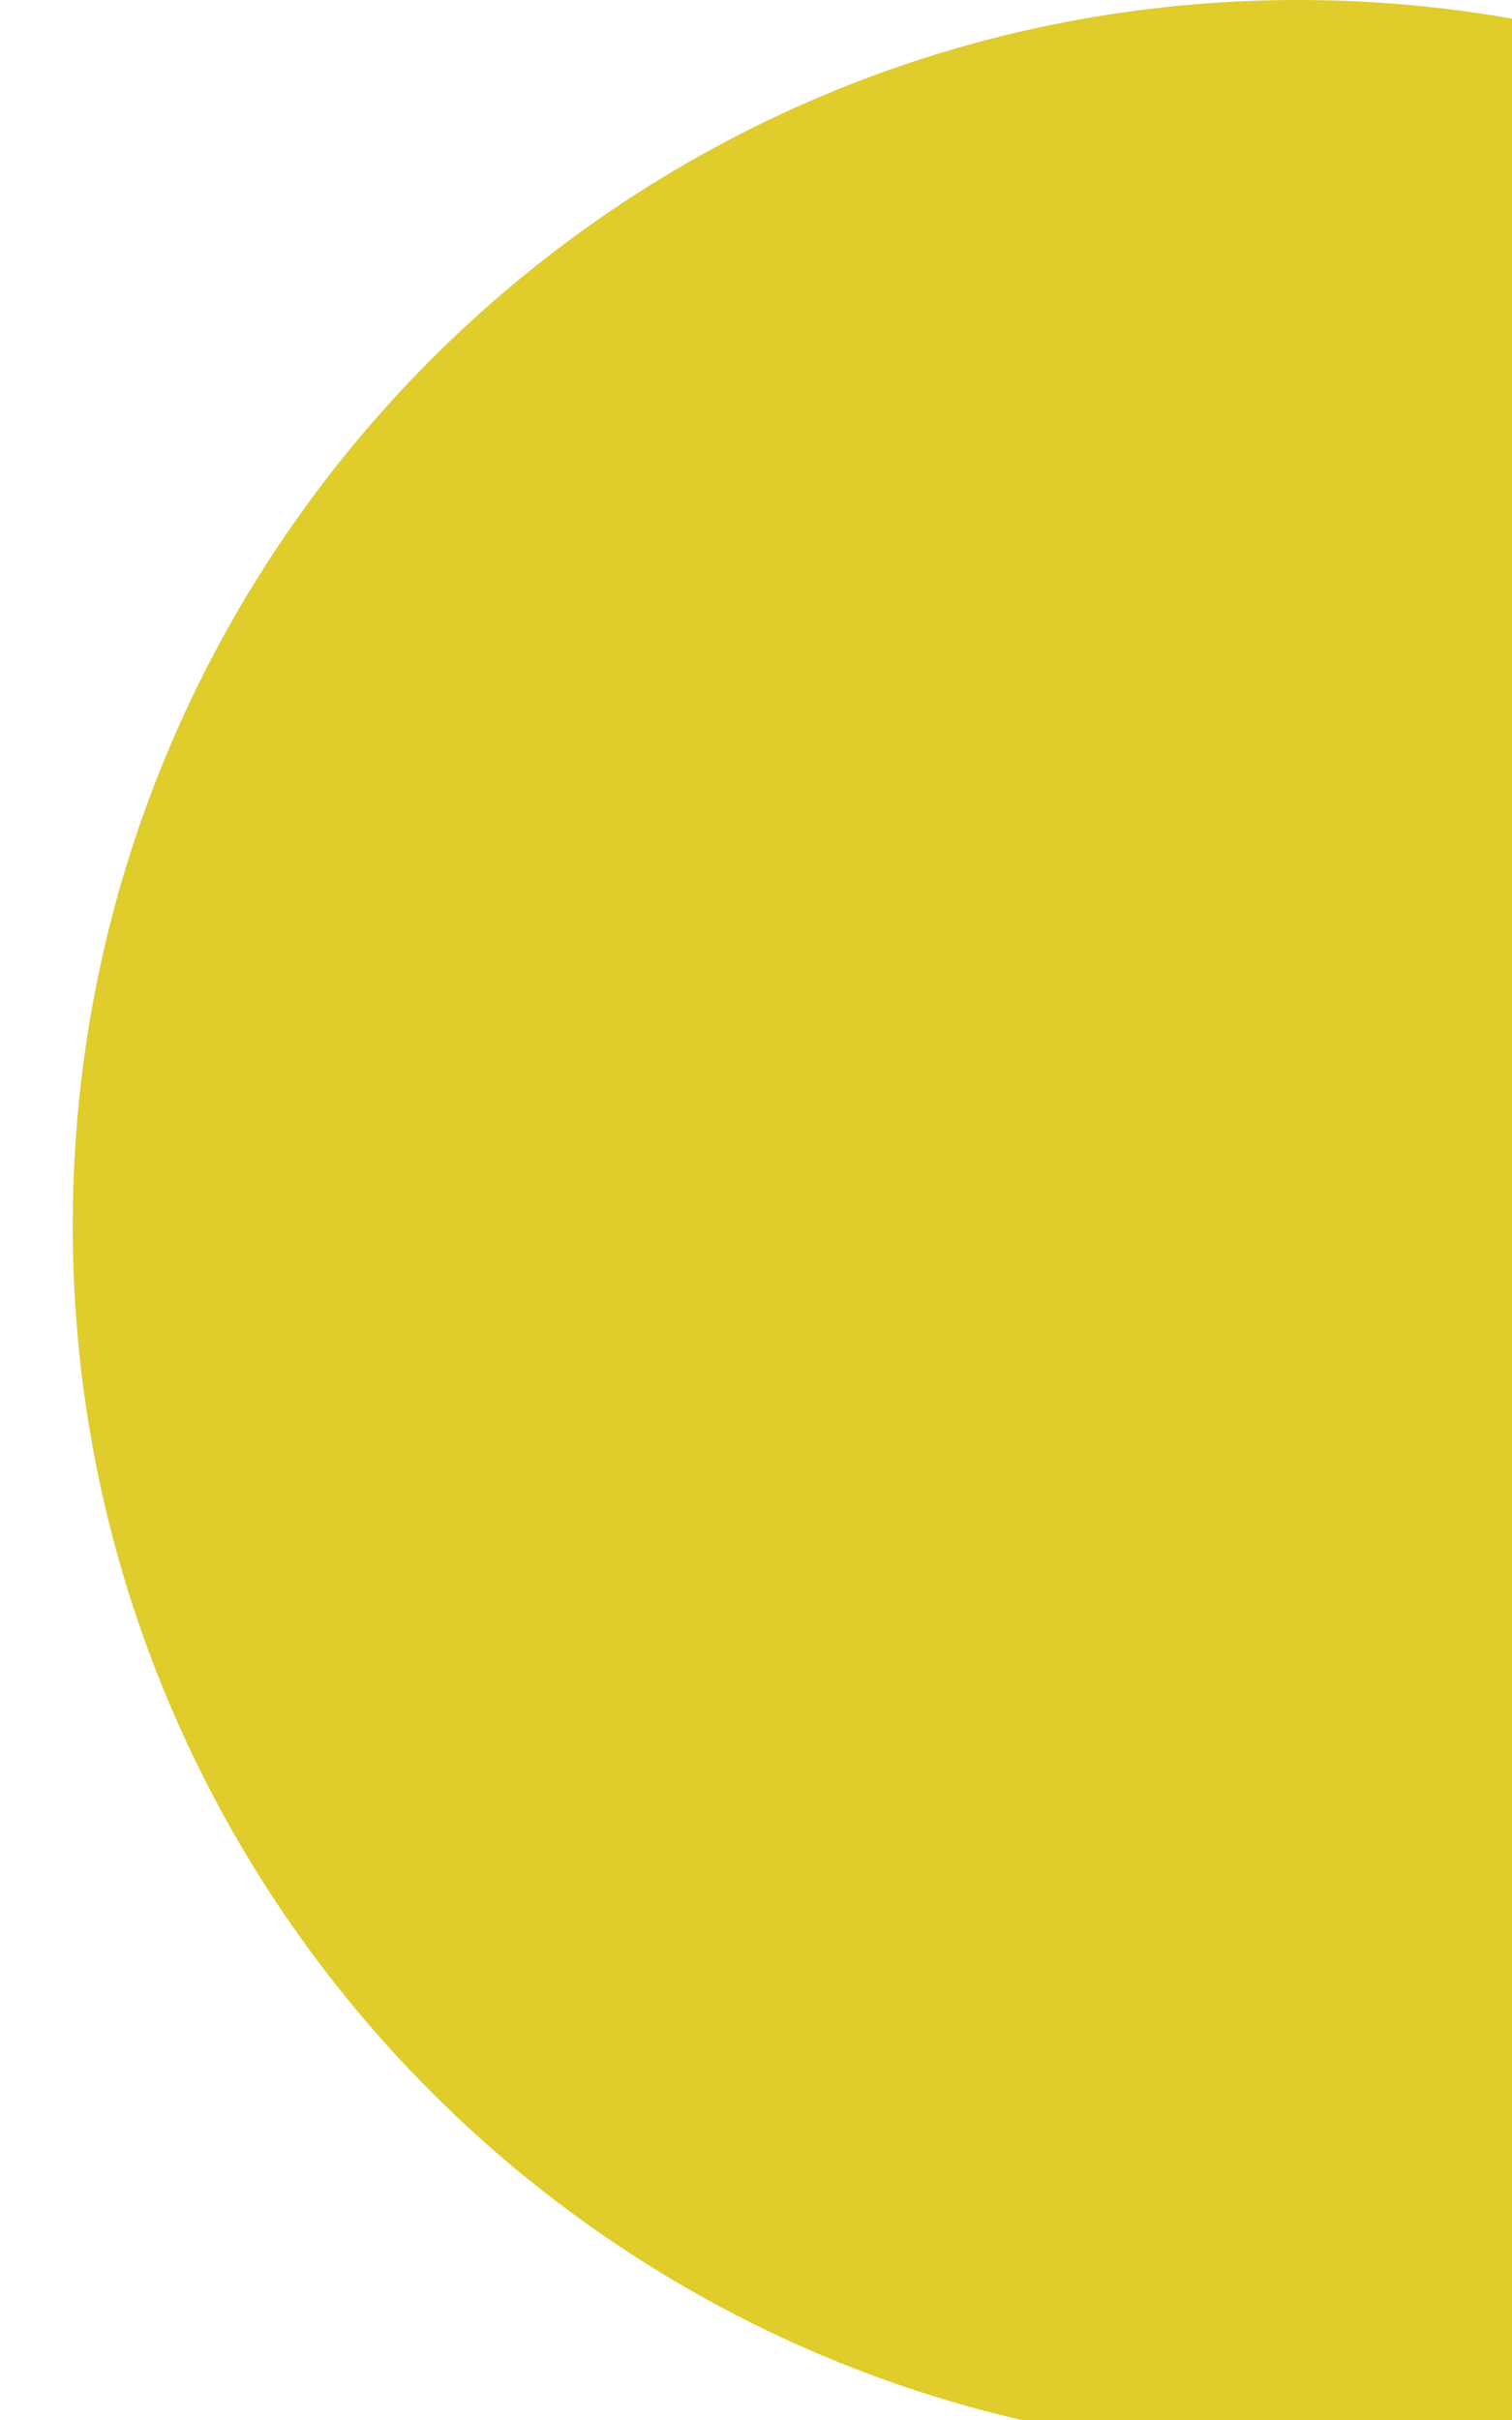 <svg xmlns="http://www.w3.org/2000/svg" width="10" height="16" viewBox="0 0 10 16" fill="none">
<g clip-path="url(#clip0_119_1452)">
<path d="M8.585 16.207C13.06 16.207 16.689 12.579 16.689 8.103C16.689 3.628 13.06 -0 8.585 -0C4.109 -0 0.481 3.628 0.481 8.103C0.481 12.579 4.109 16.207 8.585 16.207Z" fill="#E0CC2B"/>
</g>
<defs>
<clipPath id="clip0_119_1452">
<rect width="16" height="16" fill="white" transform="translate(0.481 -0)"/>
</clipPath>
</defs>
</svg>